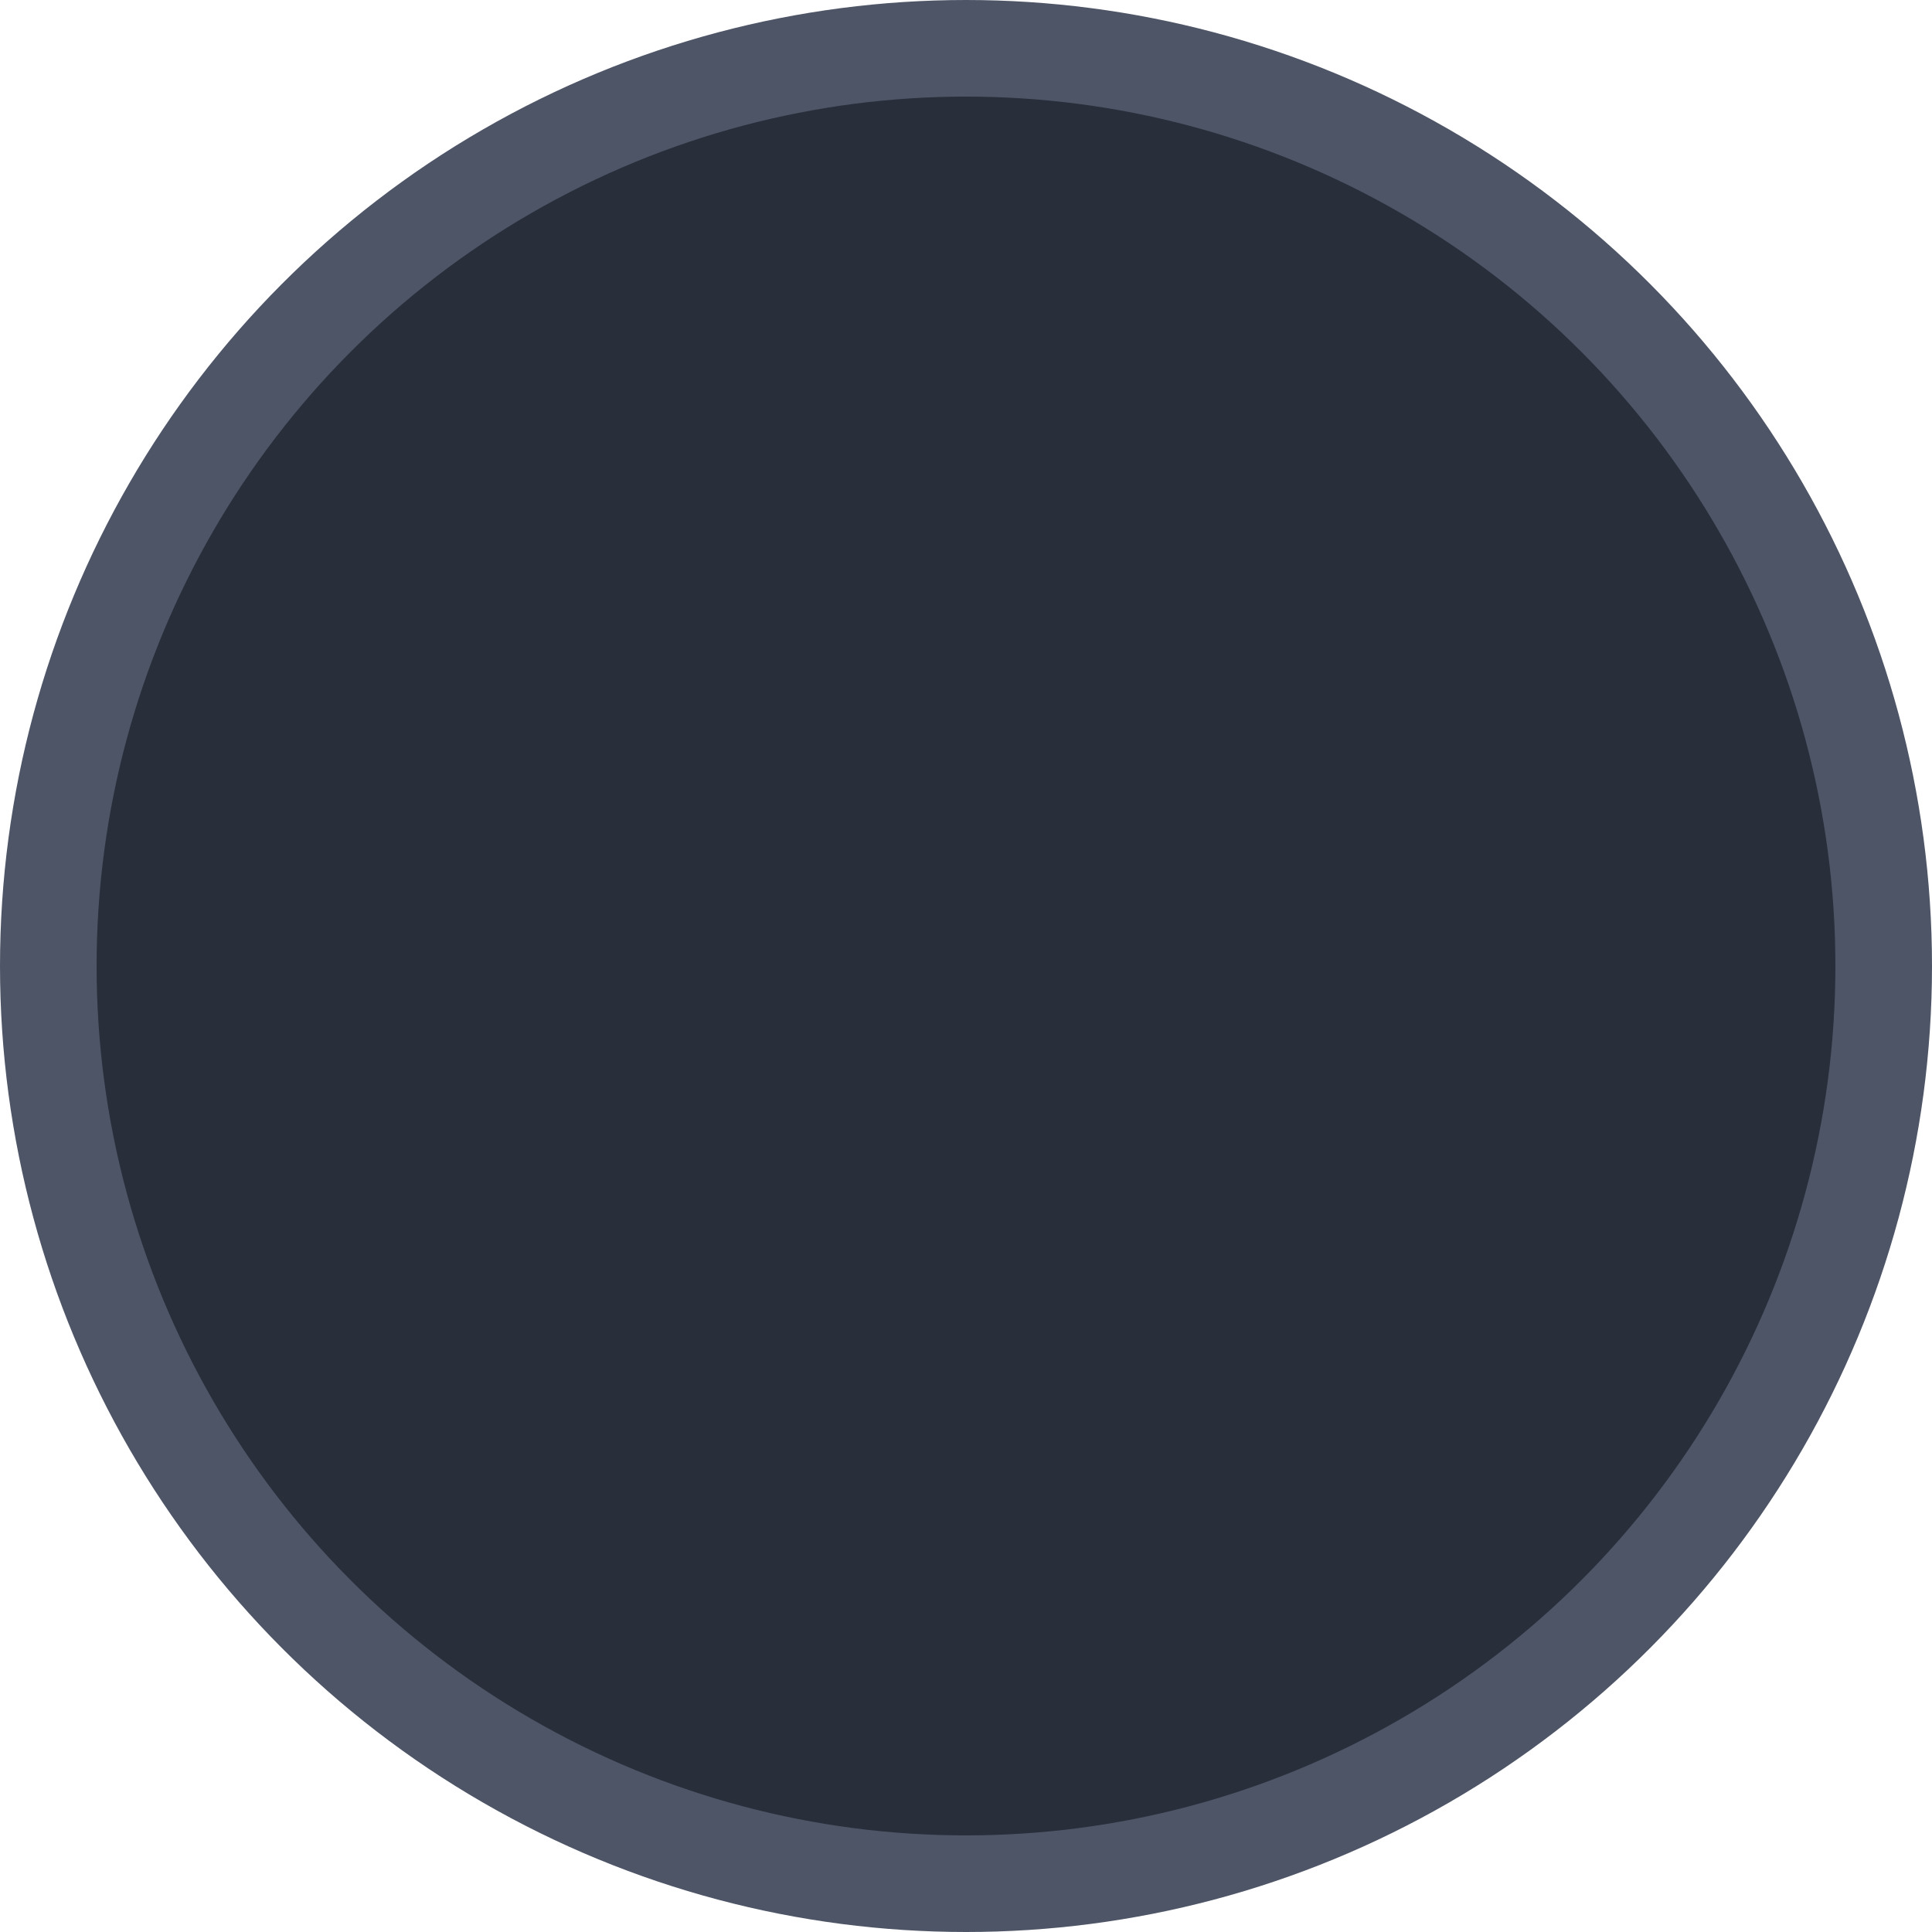 <?xml version="1.0" encoding="UTF-8"?>
<svg width="20px" height="20px" viewBox="0 0 20 20" version="1.1" xmlns="http://www.w3.org/2000/svg" xmlns:xlink="http://www.w3.org/1999/xlink">
    <title>ic_select_all </title>
    <g id="效果图" stroke="none" stroke-width="1" fill="none" fill-rule="evenodd">
        <g id="切图" transform="translate(-30, -205)" fill="#282E3A" stroke="#4E5567">
            <g id="ic_select_all-" transform="translate(30, 205)">
                <circle id="椭圆形" cx="10" cy="10" r="9.5"></circle>
            </g>
        </g>
    </g>
</svg>
